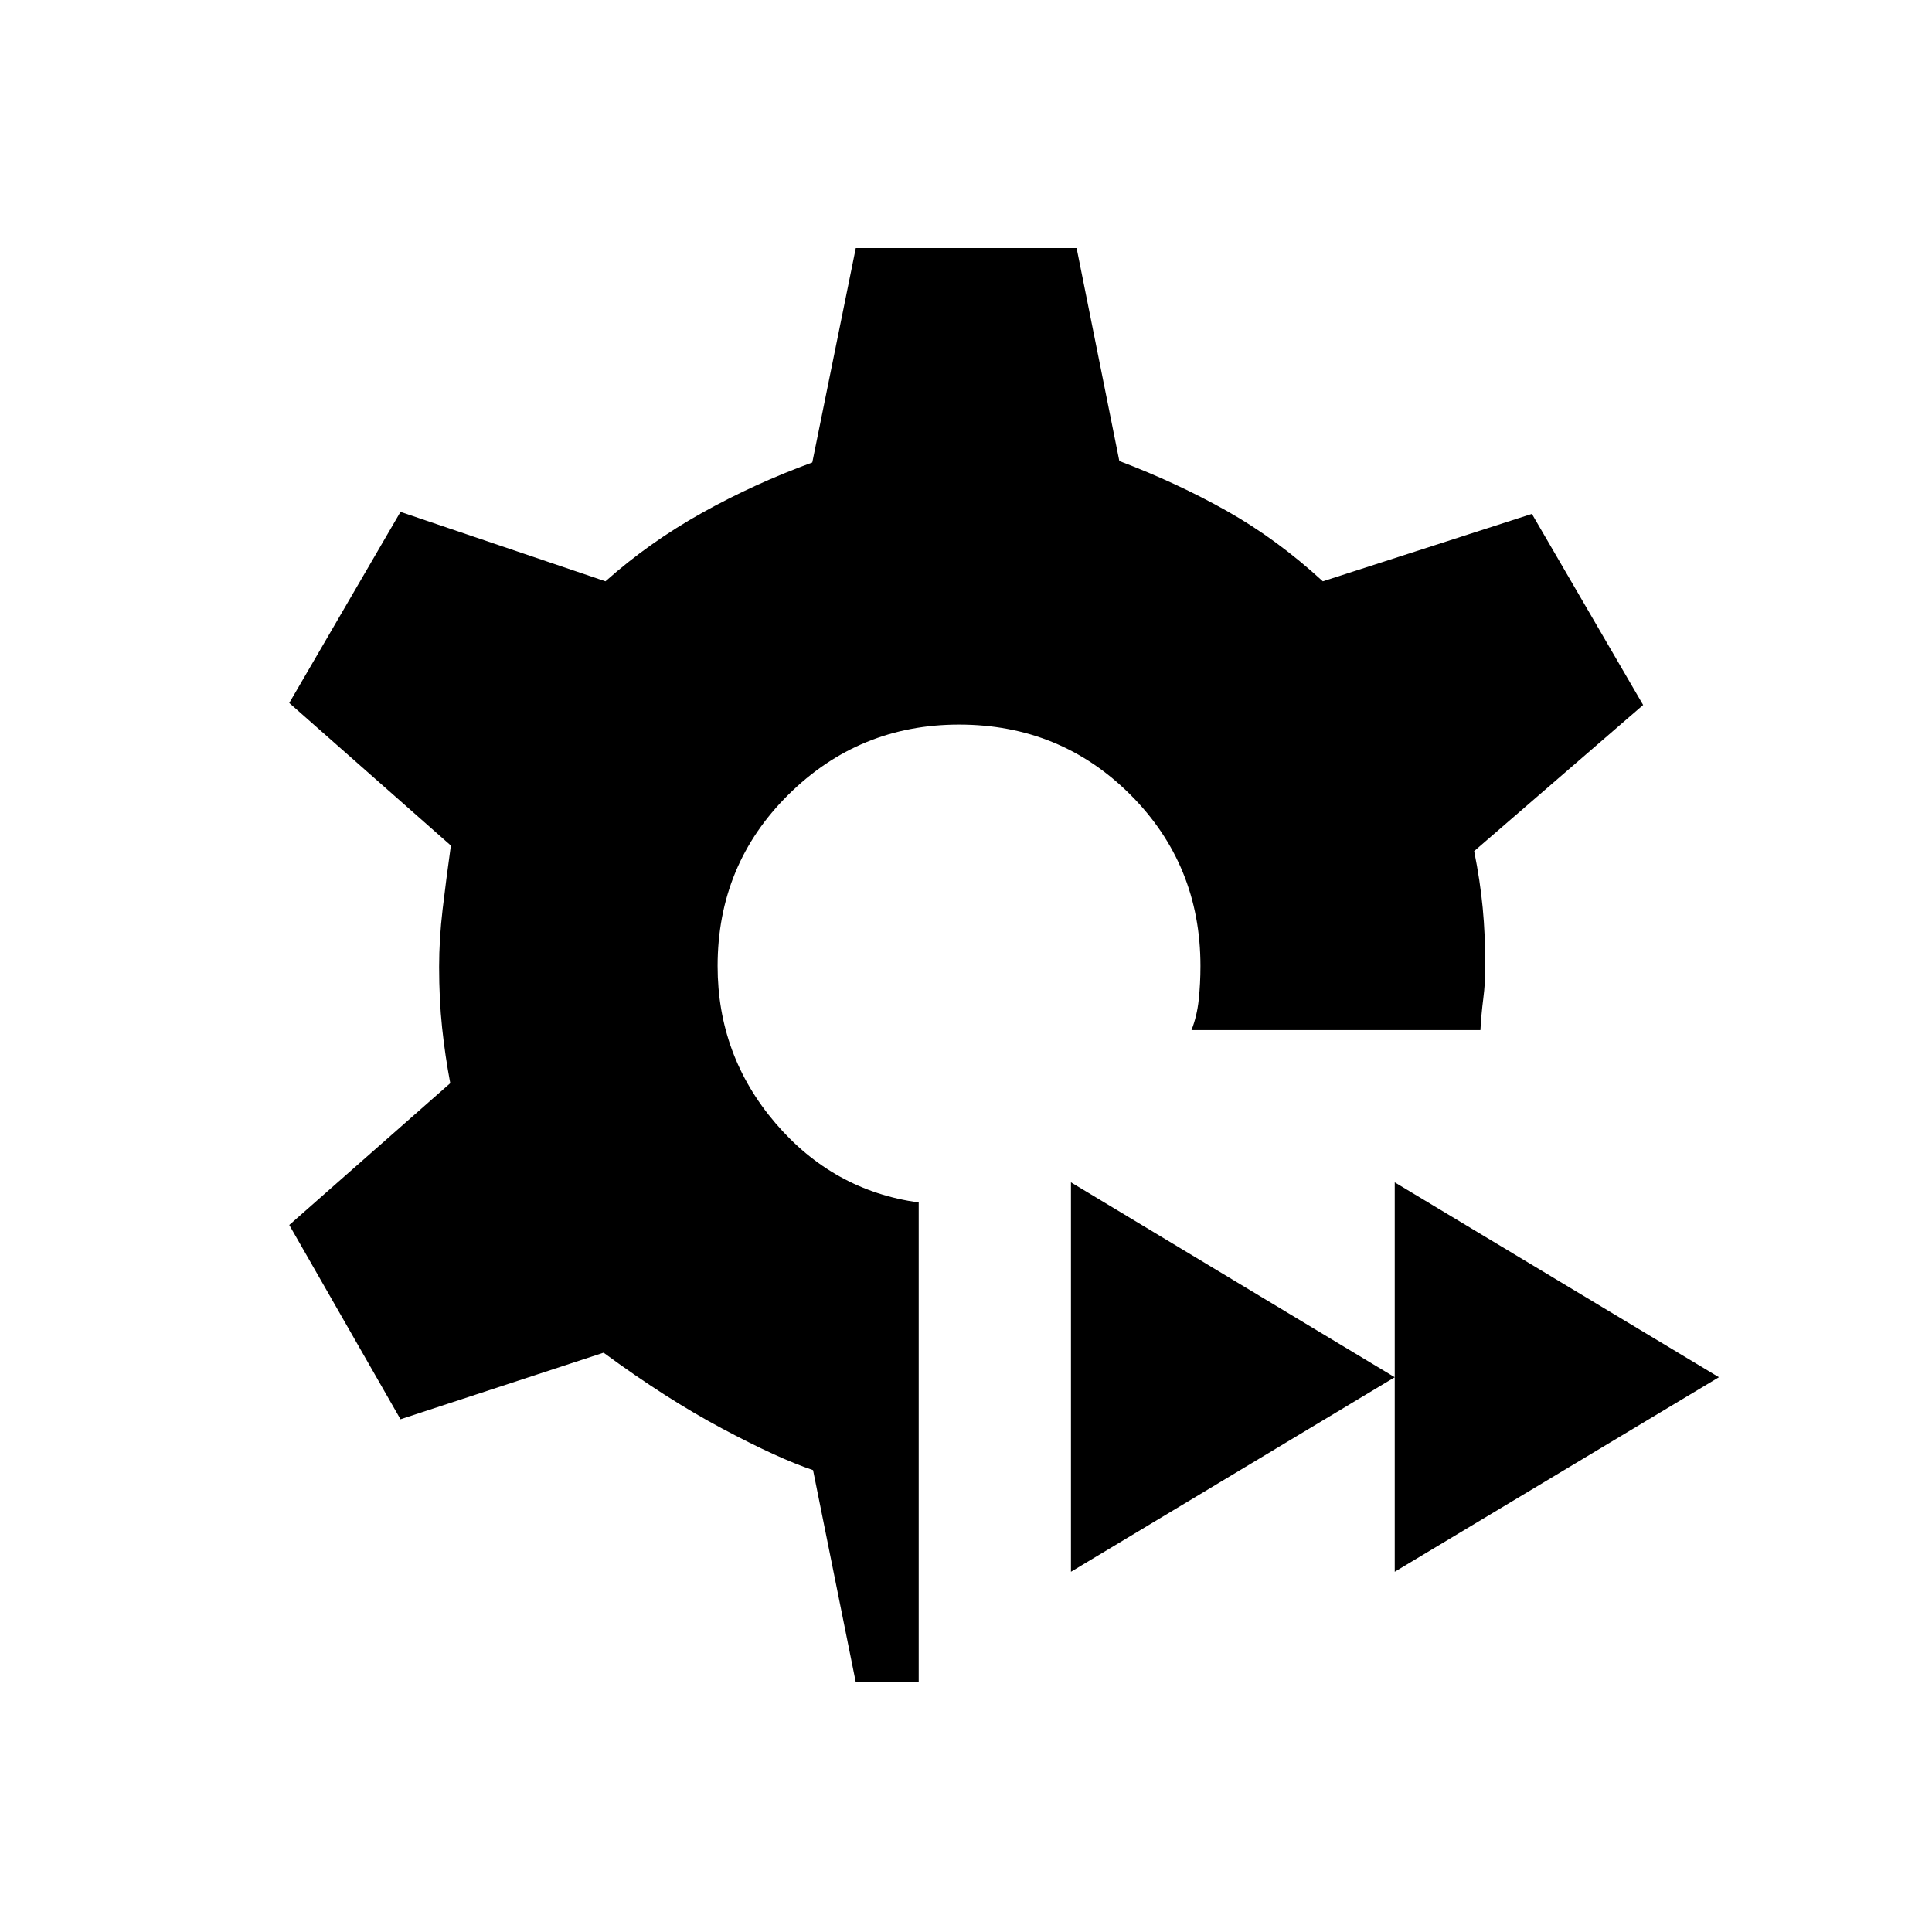 <svg xmlns="http://www.w3.org/2000/svg" height="20" viewBox="0 -960 960 960" width="20"><path d="m425.232-124.078-21.231-105.423q-17.385-5.846-45.231-20.693-27.847-14.846-58.847-37.654l-100.922 33.077-55.268-96.536 79.999-70.462q-2.577-13.615-4.058-27.615-1.48-14-1.48-30.231 0-13.731 1.73-28.443 1.731-14.712 4.116-31.789l-80.307-70.846 55.268-94.959 101.845 34.5q21.654-19.27 47.732-33.866 26.077-14.596 55.039-25.173l21.615-106.538H534.96l21.231 105.807q28.616 10.846 53.443 24.827 24.827 13.981 47.673 34.943l103.885-33.5 55.268 94.959-83.961 72.615q2.961 14.693 4.25 28.212 1.288 13.52 1.288 29.174 0 8.076-1 15.865-1 7.788-1.423 15.673H592.037q2.731-6.885 3.596-15.019.866-8.135.866-16.827 0-50.307-34.827-85.134-34.826-34.826-85.134-34.826-49.614 0-84.787 34.826-35.173 34.827-35.173 85.134 0 44.422 28.711 78.037 28.712 33.615 71.211 39.462v238.423h-31.268Zm267.806-54.923V-372.5l161.076 96.846-161.076 96.653Zm-160.884 0V-372.5l160.884 96.846-160.884 96.653Z"/></svg>